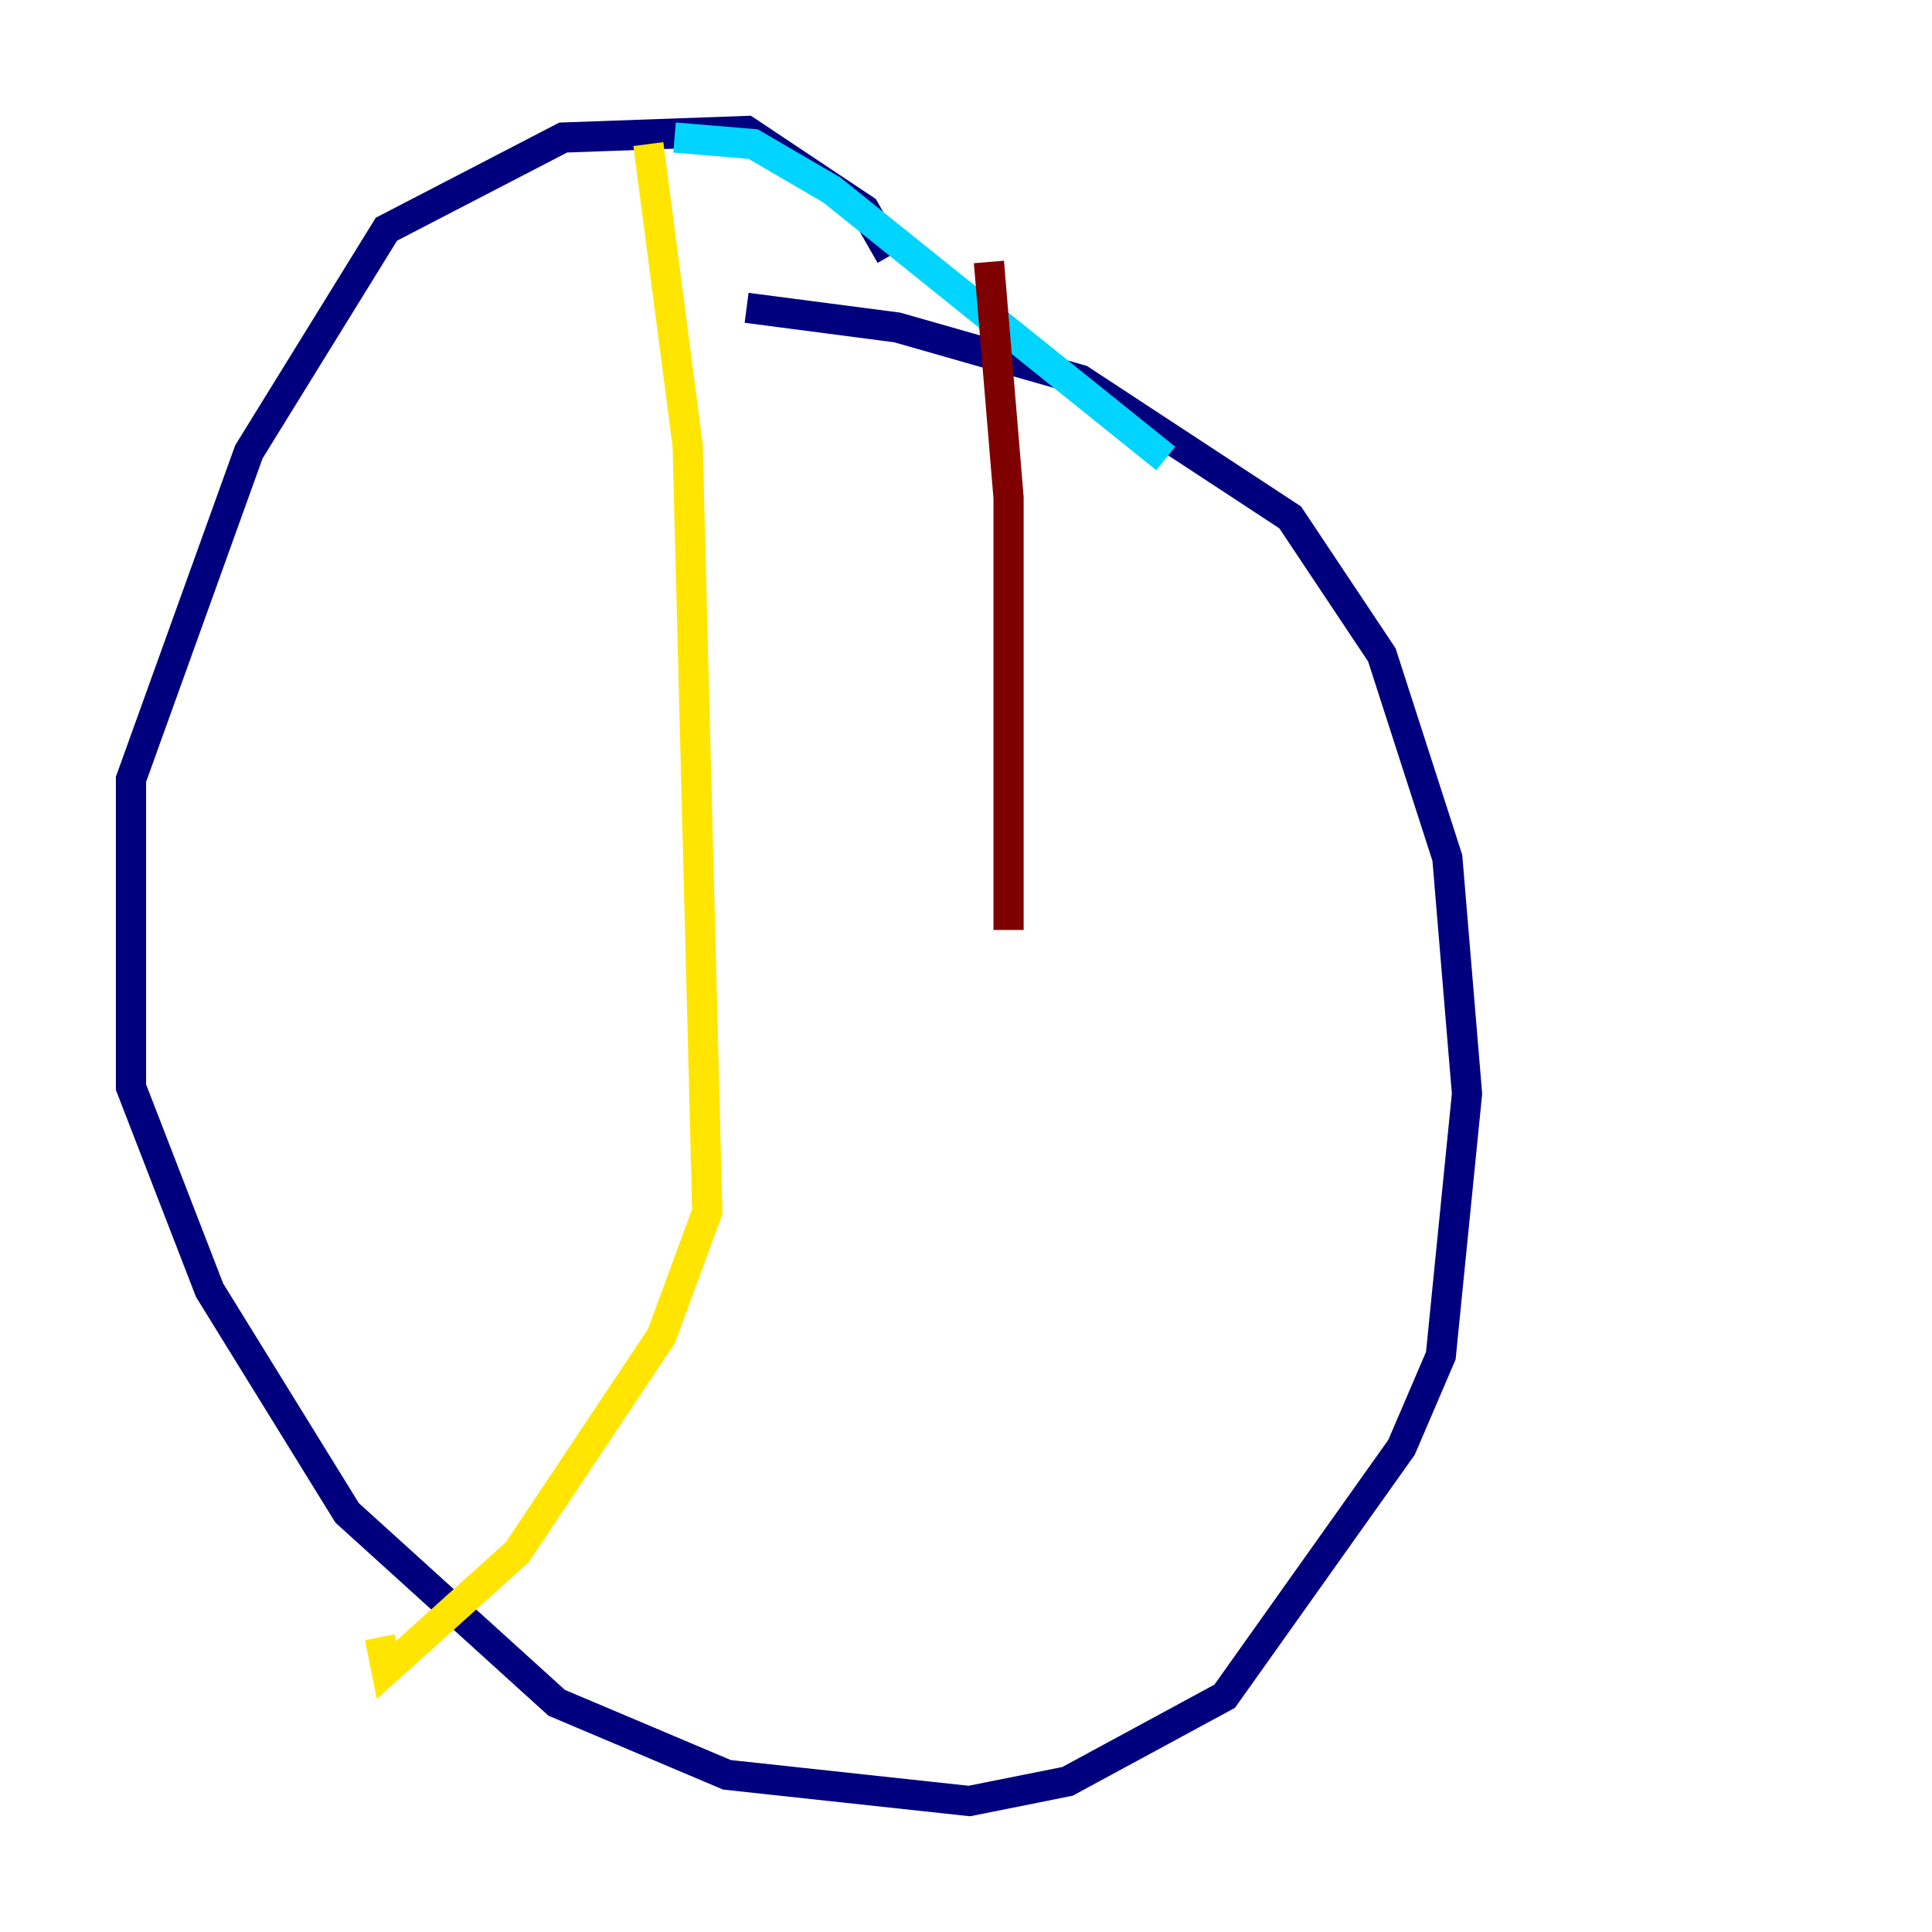 <?xml version="1.0" encoding="utf-8" ?>
<svg baseProfile="tiny" height="128" version="1.2" viewBox="0,0,128,128" width="128" xmlns="http://www.w3.org/2000/svg" xmlns:ev="http://www.w3.org/2001/xml-events" xmlns:xlink="http://www.w3.org/1999/xlink"><defs /><polyline fill="none" points="59.01,16.922 57.275,13.885 49.464,8.678 37.315,9.112 25.6,15.186 16.488,29.939 8.678,51.634 8.678,72.027 13.885,85.478 22.997,100.231 36.881,112.814 48.163,117.586 64.217,119.322 70.725,118.02 81.139,112.38 92.854,95.891 95.458,89.817 97.193,72.461 95.891,56.841 91.552,43.39 85.478,34.278 71.593,25.166 59.444,21.695 49.464,20.393" stroke="#00007f" stroke-width="2" /><polyline fill="none" points="44.691,9.112 49.898,9.546 55.105,12.583 77.234,30.373" stroke="#00d4ff" stroke-width="2" /><polyline fill="none" points="42.956,9.546 45.559,29.505 46.861,80.271 43.824,88.515 34.278,102.834 25.6,110.644 25.166,108.475" stroke="#ffe500" stroke-width="2" /><polyline fill="none" points="65.519,17.356 66.82,32.976 66.82,61.614" stroke="#7f0000" stroke-width="2" /></svg>